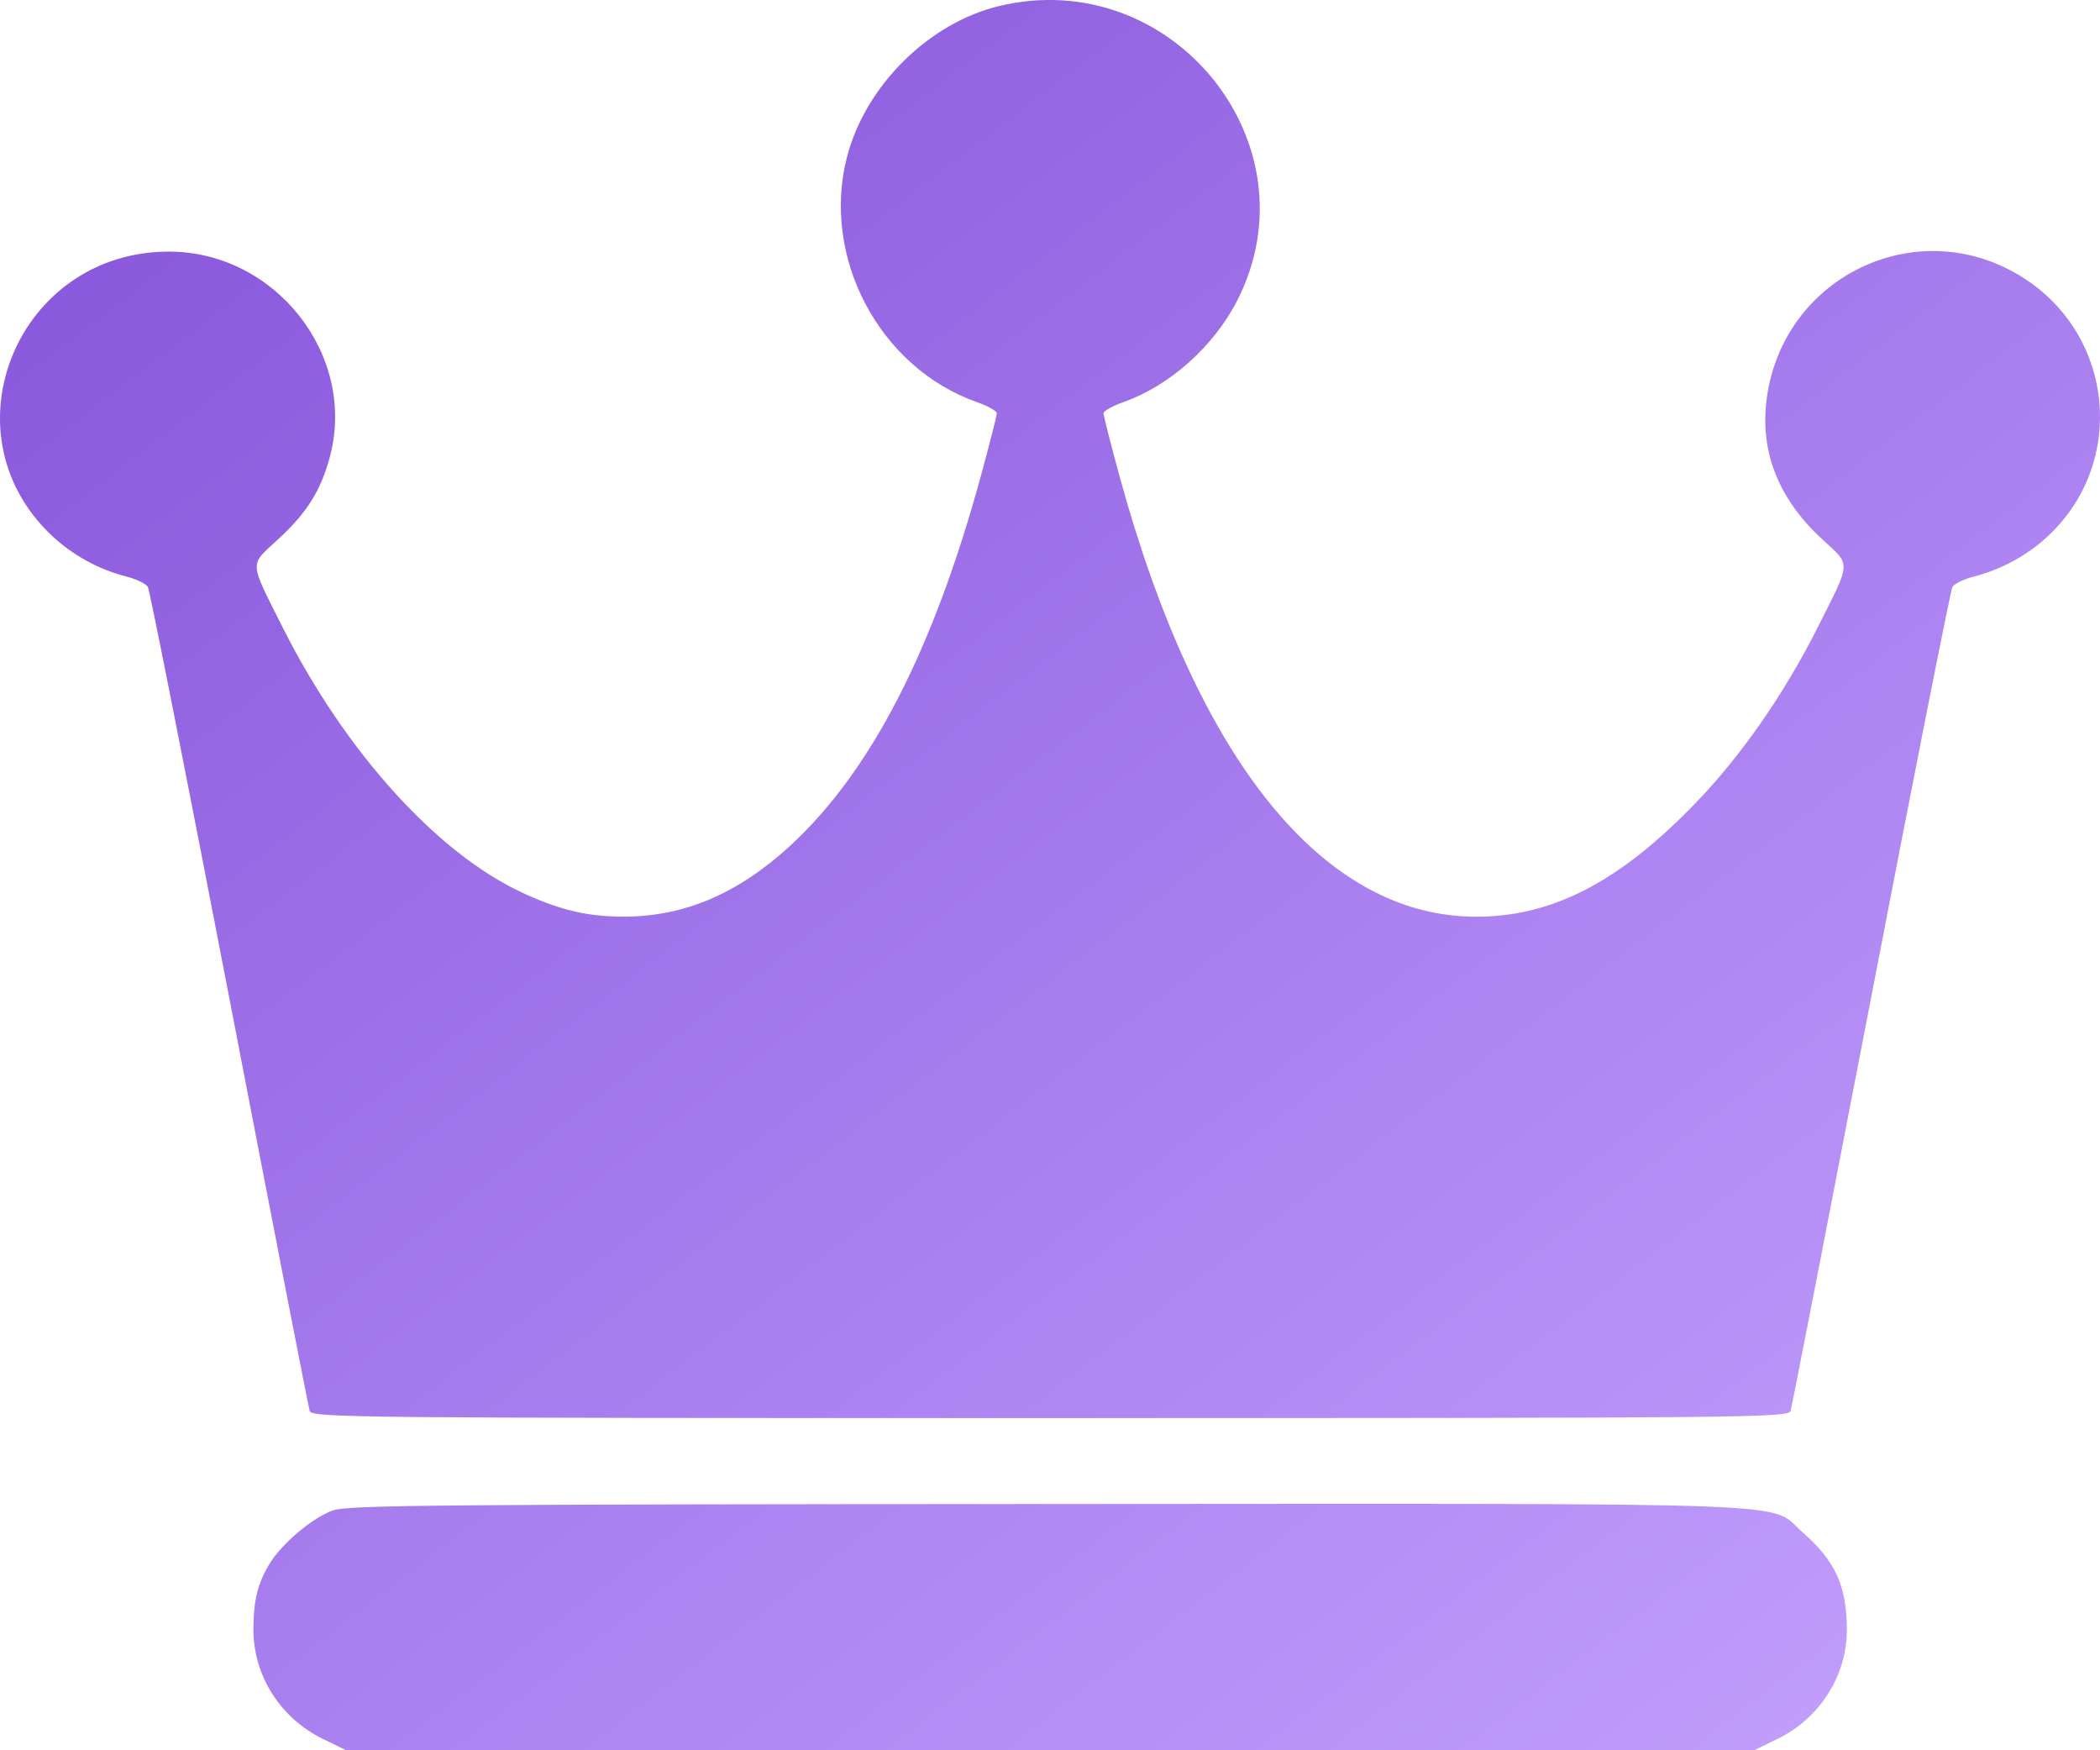<svg width="24" height="20" viewBox="0 0 24 20" fill="none" xmlns="http://www.w3.org/2000/svg">
<path fill-rule="evenodd" clip-rule="evenodd" d="M11.418 0.069C10.617 0.262 9.894 0.976 9.682 1.786C9.38 2.935 10.048 4.2 11.162 4.594C11.289 4.638 11.392 4.696 11.392 4.723C11.392 4.75 11.309 5.075 11.208 5.446C10.661 7.444 9.946 8.826 9.022 9.672C8.427 10.216 7.814 10.475 7.125 10.474C6.711 10.474 6.397 10.399 5.966 10.199C4.991 9.746 3.944 8.587 3.232 7.172C2.843 6.399 2.847 6.467 3.176 6.165C3.512 5.856 3.672 5.598 3.774 5.204C4.071 4.052 3.147 2.88 1.938 2.875C0.208 2.868 -0.655 4.934 0.585 6.114C0.822 6.339 1.126 6.507 1.444 6.588C1.559 6.617 1.67 6.671 1.69 6.707C1.711 6.742 2.129 8.857 2.621 11.406C3.112 13.955 3.525 16.078 3.539 16.122C3.562 16.2 4.006 16.204 12.002 16.204C19.997 16.204 20.441 16.2 20.464 16.122C20.478 16.078 20.891 13.955 21.383 11.406C21.874 8.857 22.293 6.742 22.313 6.707C22.334 6.671 22.444 6.617 22.559 6.588C22.877 6.507 23.182 6.339 23.418 6.114C24.294 5.281 24.163 3.859 23.149 3.191C21.935 2.391 20.335 3.159 20.184 4.615C20.125 5.195 20.342 5.718 20.828 6.165C21.157 6.467 21.161 6.399 20.772 7.172C20.388 7.934 19.897 8.64 19.373 9.181C18.506 10.079 17.74 10.475 16.872 10.475C15.126 10.475 13.685 8.697 12.796 5.446C12.694 5.075 12.612 4.75 12.612 4.723C12.612 4.696 12.715 4.638 12.841 4.594C13.369 4.407 13.873 3.957 14.14 3.433C15.053 1.645 13.394 -0.405 11.418 0.069ZM3.807 17.258C3.578 17.339 3.231 17.628 3.088 17.857C2.947 18.084 2.898 18.28 2.896 18.615C2.894 19.144 3.203 19.633 3.69 19.87L3.956 20H12.002H20.047L20.314 19.87C20.8 19.633 21.11 19.144 21.107 18.615C21.105 18.122 20.974 17.836 20.605 17.513C20.196 17.155 20.887 17.182 11.982 17.186C5.064 17.189 3.977 17.199 3.807 17.258Z" fill="url(#paint0_linear_912_101)"/>
<defs>
<linearGradient id="paint0_linear_912_101" x1="0" y1="0" x2="18.518" y2="24.196" gradientUnits="userSpaceOnUse">
<stop stop-color="#8451D9"/>
<stop offset="1" stop-color="#C5A2FF"/>
</linearGradient>
</defs>
</svg>
